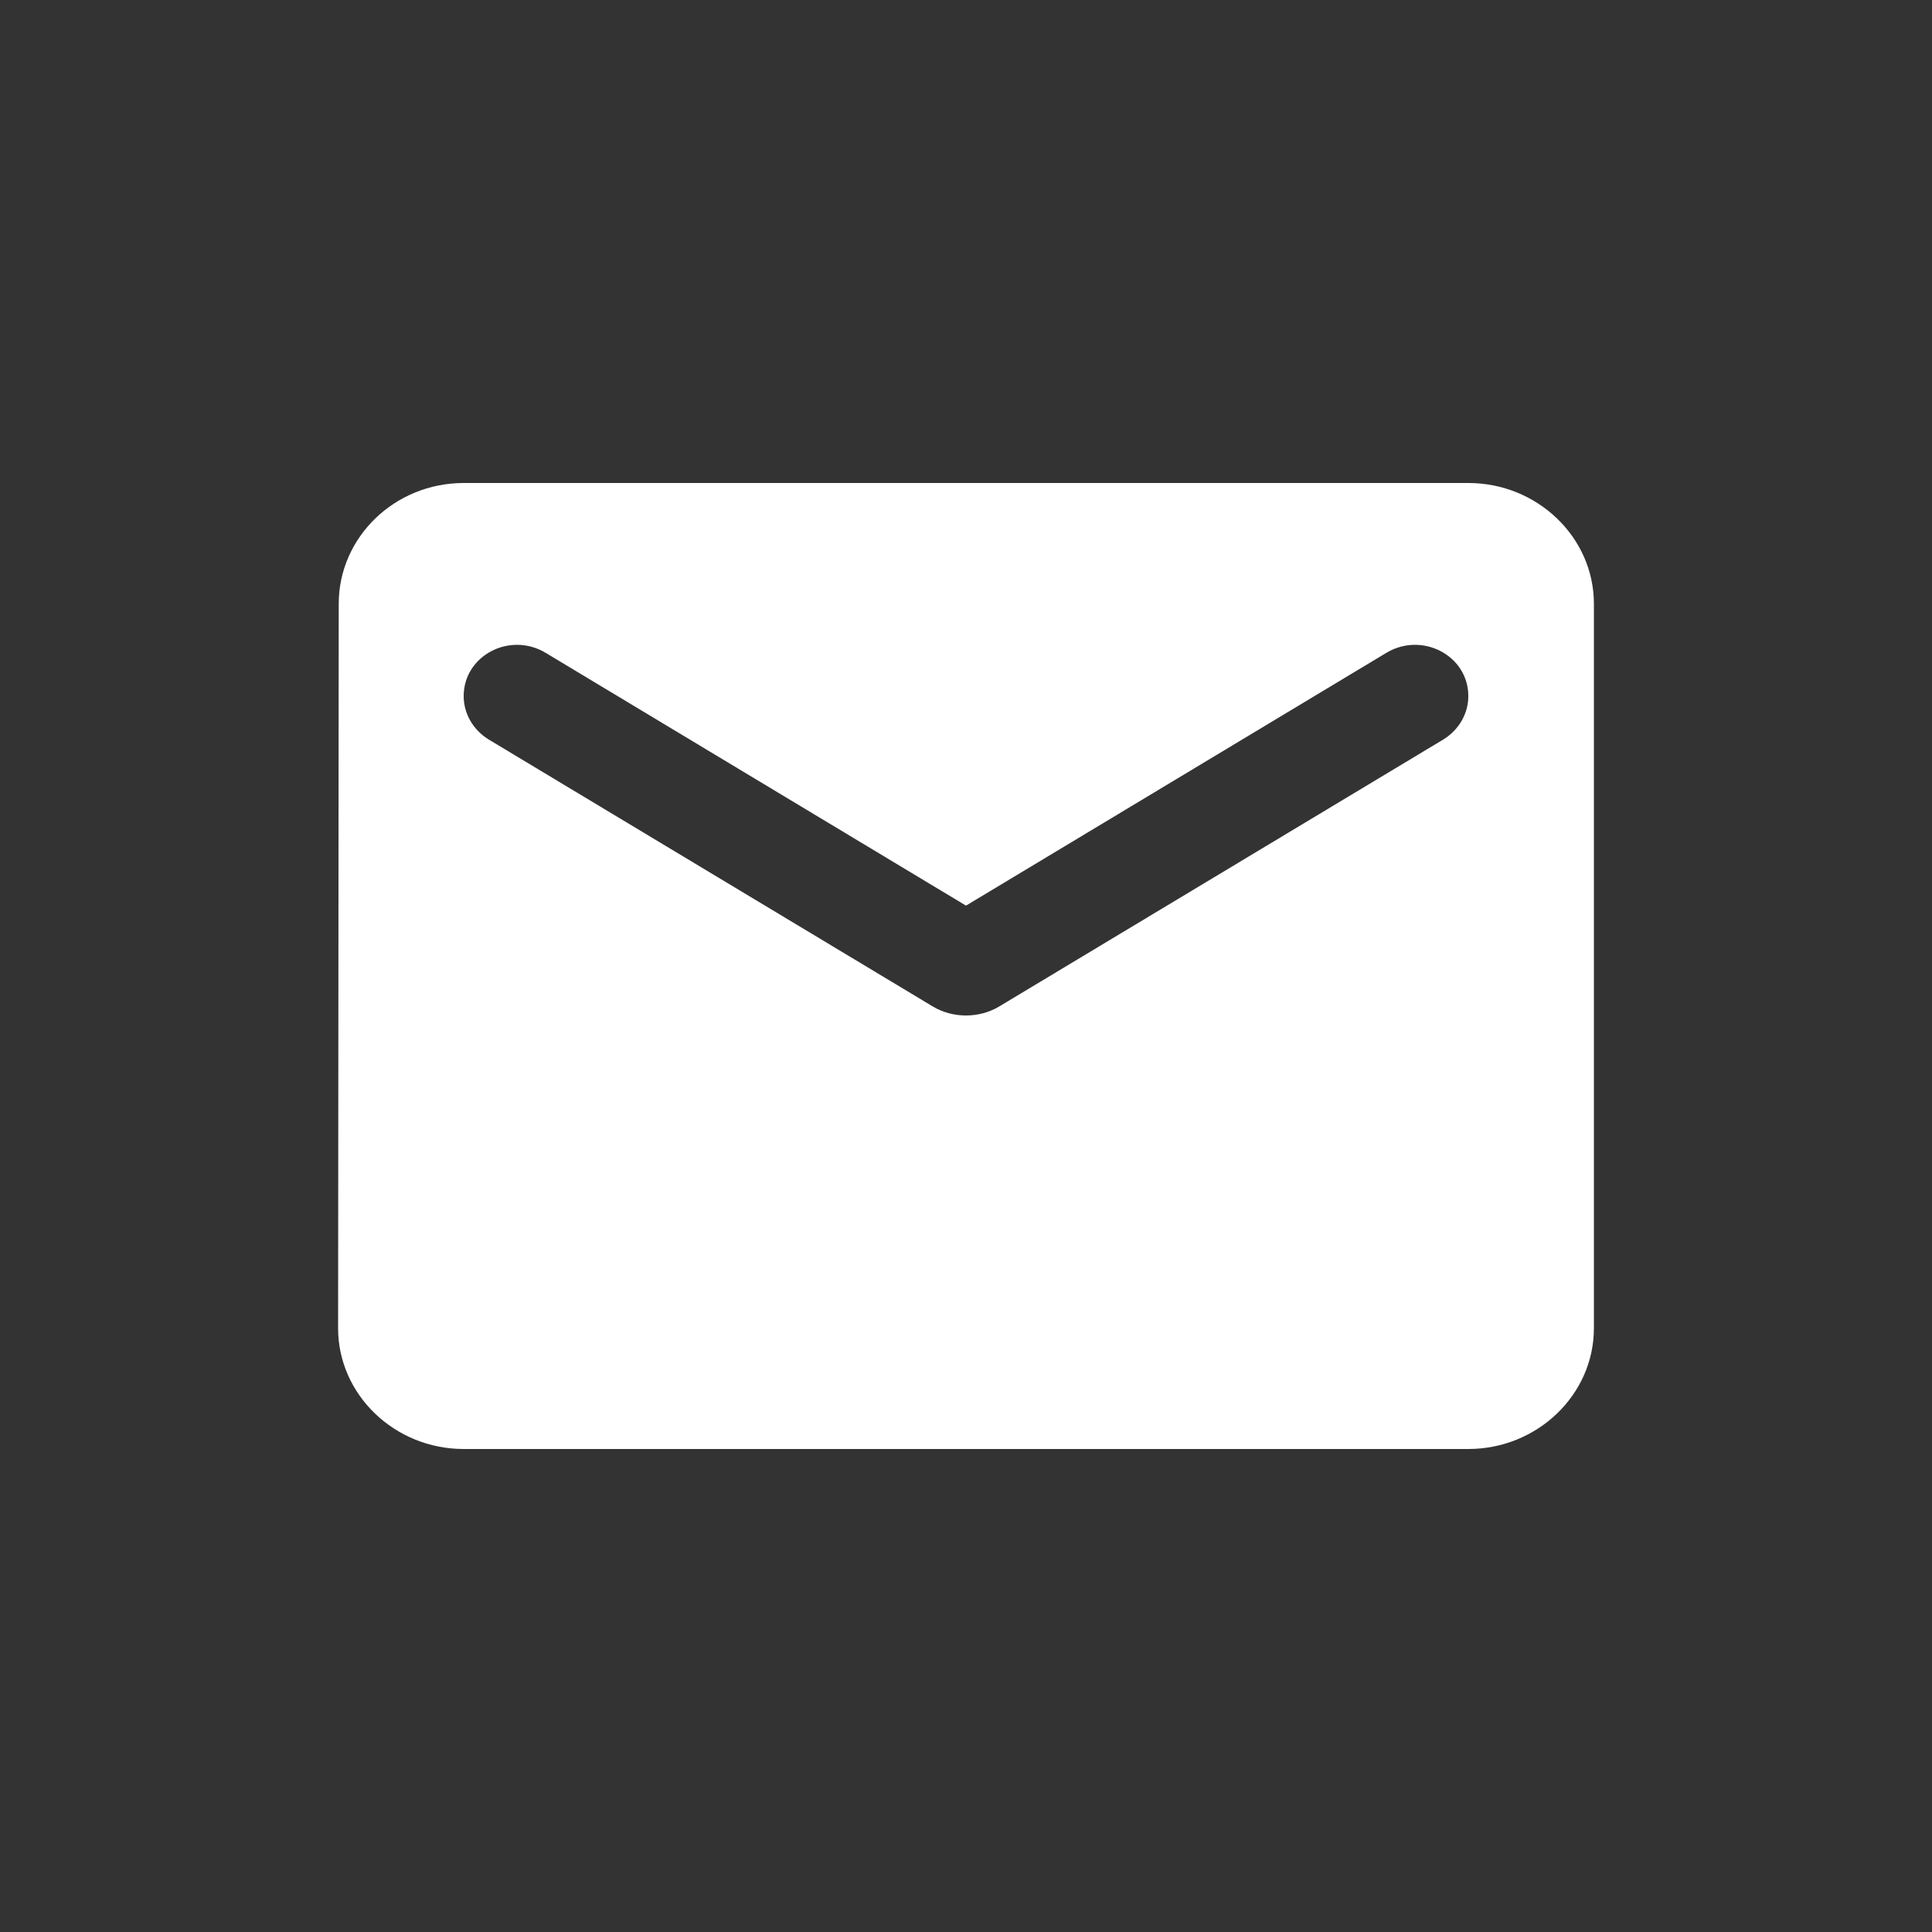 <svg width="40" height="40" viewBox="0 0 40 40" fill="none" xmlns="http://www.w3.org/2000/svg">
<rect x="0" y="0" width="40" height="40" fill="#333333" stroke="none"/>
<path d="M30.4 10H9.6C8.17 10 7.013 11.125 7.013 12.5L7 27.5C7 28.875 8.17 30 9.6 30H30.4C31.83 30 33 28.875 33 27.5V12.5C33 11.125 31.83 10 30.4 10ZM29.88 15.312L20.689 20.837C20.273 21.087 19.727 21.087 19.311 20.837L10.12 15.312C9.795 15.113 9.6 14.775 9.6 14.412C9.6 13.575 10.549 13.075 11.29 13.512L20 18.75L28.71 13.512C29.451 13.075 30.4 13.575 30.4 14.412C30.4 14.775 30.205 15.113 29.88 15.312Z" fill="white"/>
</svg>
